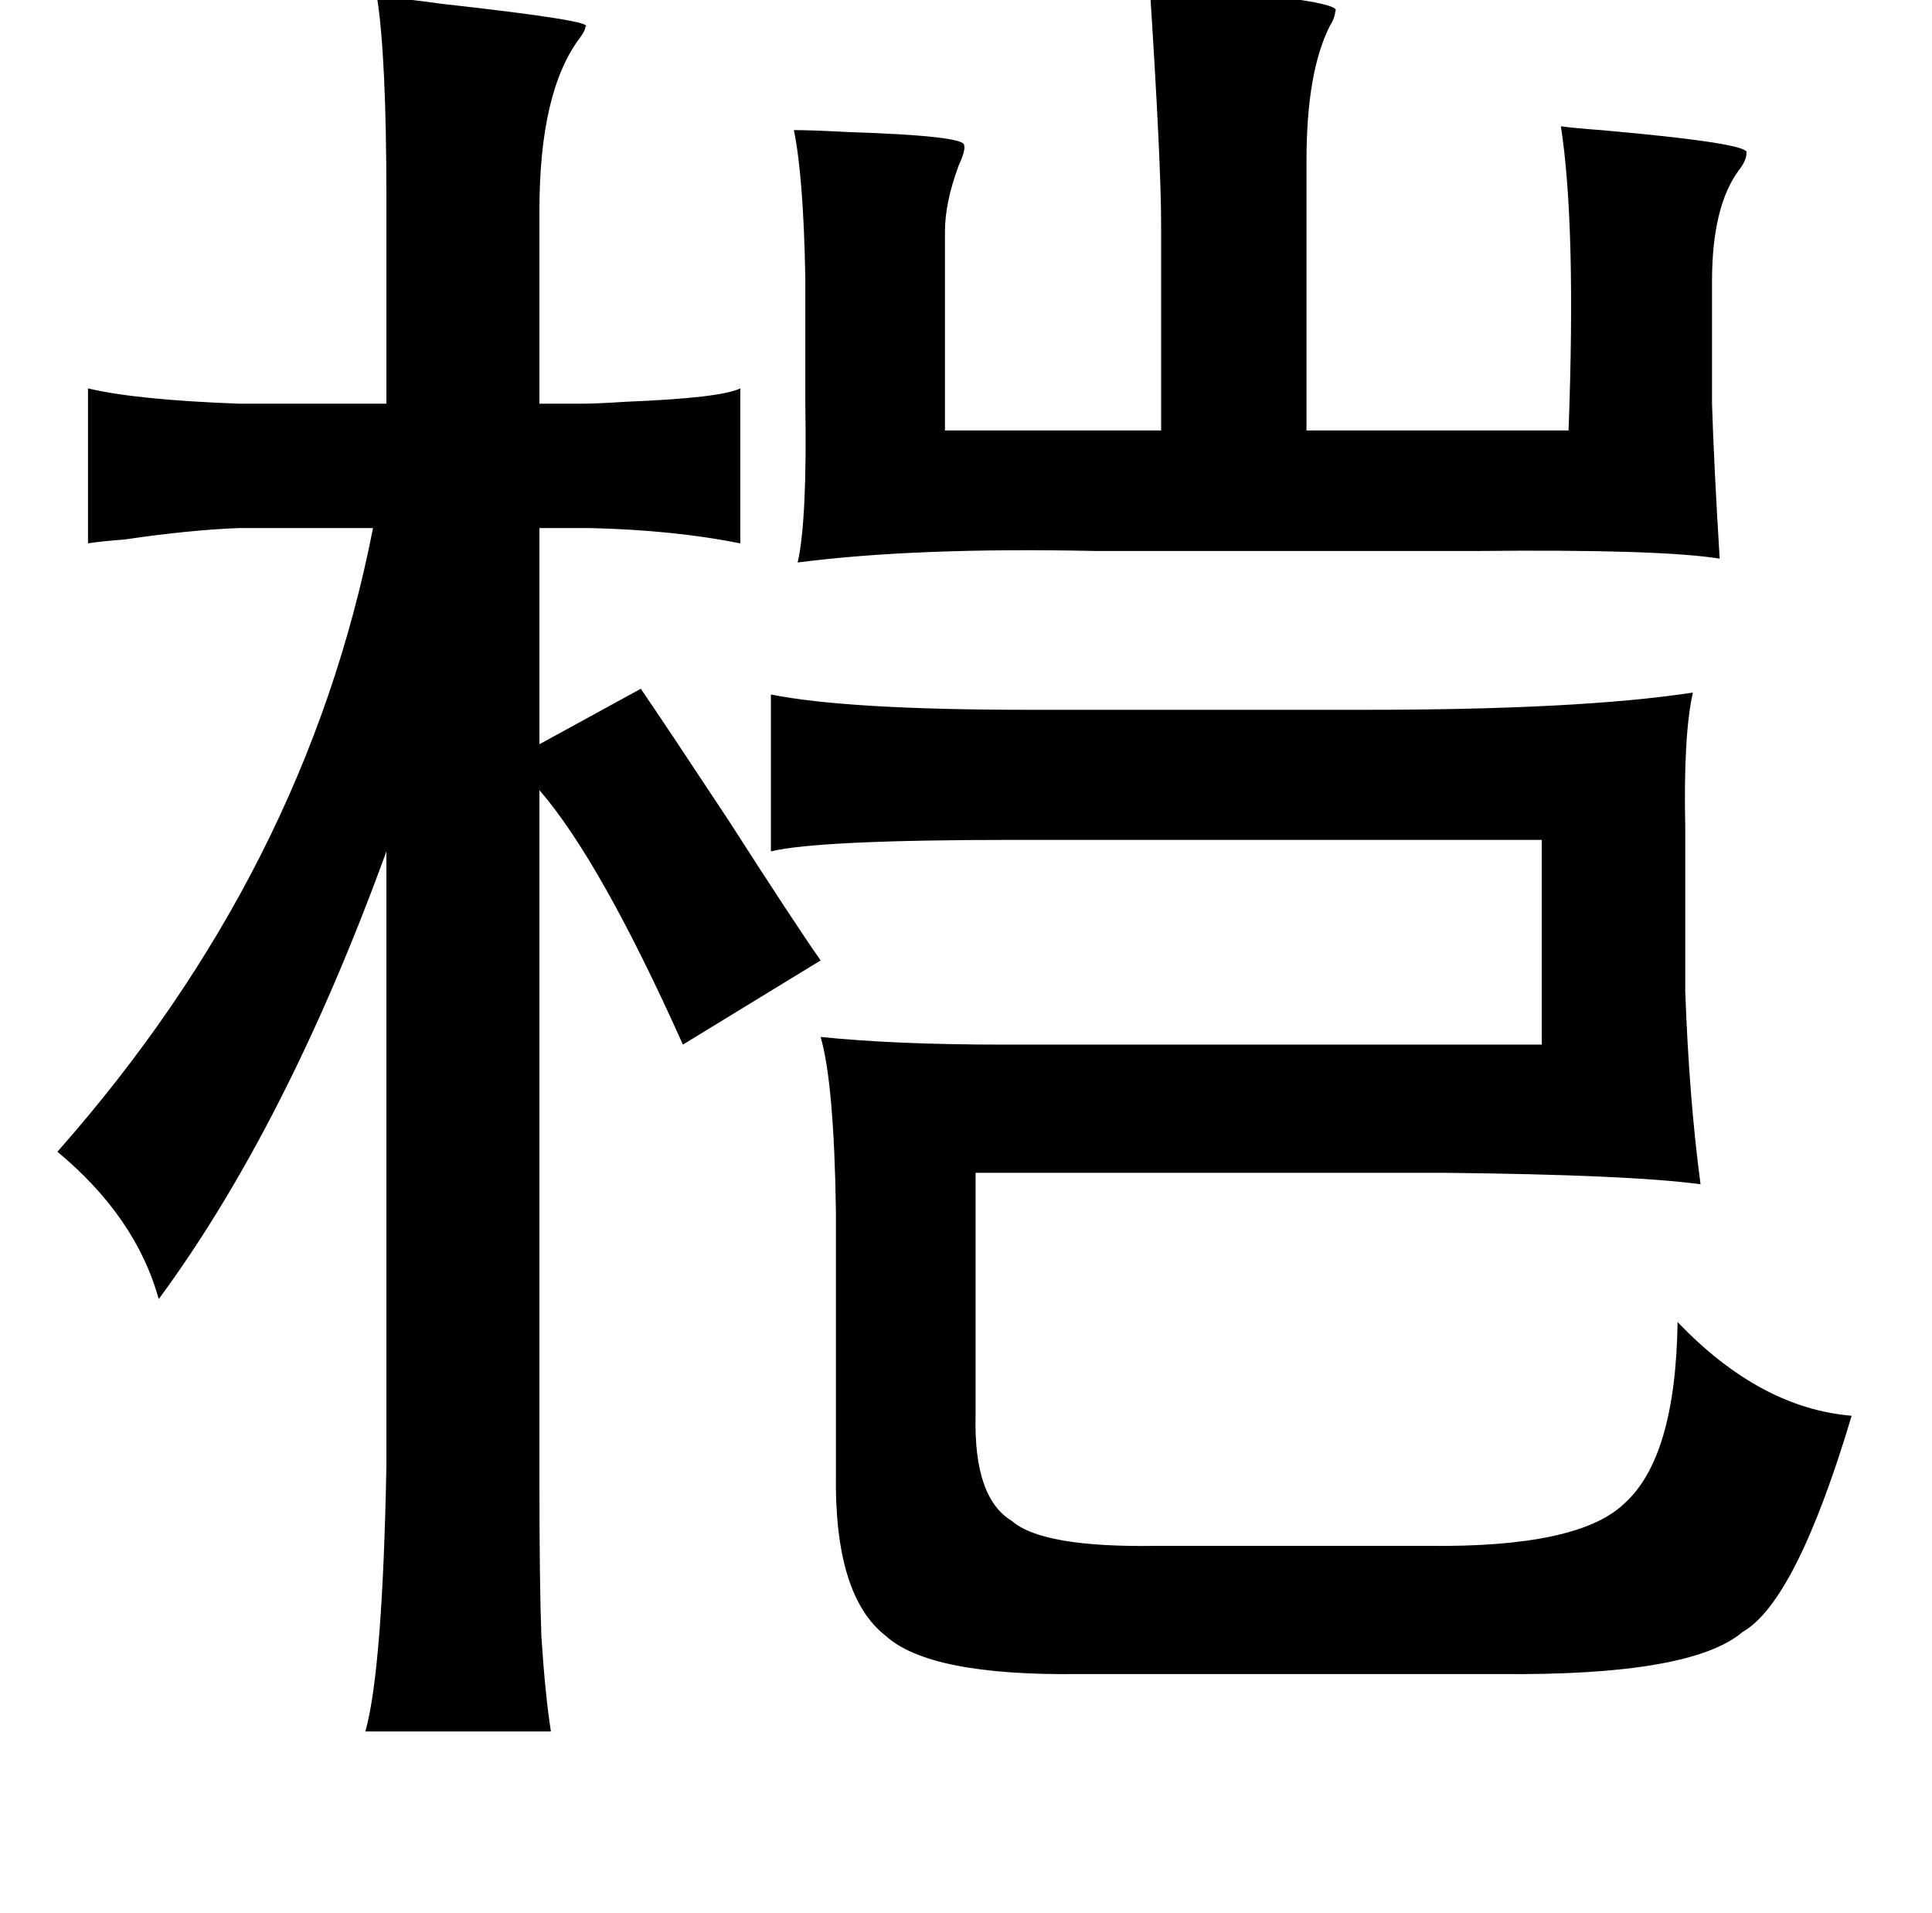 <?xml version="1.0" standalone="no"?>
<!DOCTYPE svg PUBLIC "-//W3C//DTD SVG 1.1//EN" "http://www.w3.org/Graphics/SVG/1.1/DTD/svg11.dtd" >
<svg xmlns="http://www.w3.org/2000/svg" xmlns:xlink="http://www.w3.org/1999/xlink" version="1.1" viewBox="-10 0 1010 1000">
   <path fill="currentColor"
d="M591 -8q103 8 97 14q0 3 -3 8q-12 24 -12 70v141h137q4 -107 -4 -159q7 1 21 2q79 7 76 12q0 4 -4 9q-14 19 -14 58v64q1 32 4 81q-31 -5 -127 -4h-28h-171q-94 -2 -156 6q5 -22 4 -83v-66q-1 -53 -6 -77q9 0 28 1q62 2 61 7q1 2 -3 11q-7 19 -7 34v104h113v-108
q0 -32 -6 -125zM187 -2q12 1 34 4q81 9 75 12q0 2 -3 6q-21 28 -21 90v101h22q8 0 23 -1q50 -2 60 -7v81q-35 -7 -79 -8h-26v113l53 -29q15 22 46 69q34 53 48 73l-72 44q-43 -96 -75 -133v361q0 54 1 81q2 31 5 50h-97q9 -32 11 -139v-321q-52 143 -119 234
q-12 -43 -53 -77q130 -147 165 -326h-70q-26 1 -60 6q-13 1 -19 2v-81q25 6 79 8h77v-107q0 -75 -5 -106zM875 362q-5 22 -4 70v13v73q2 56 8 101q-37 -5 -135 -6h-244v127q-1 43 19 55q16 14 76 13h141q79 1 103 -22q27 -24 28 -95q43 45 91 49q-29 97 -57 113
q-27 23 -127 22h-220q-78 1 -101 -20q-27 -21 -26 -85v-137q-1 -67 -8 -91q39 4 95 4h282v-107h-276q-102 0 -127 6v-82q40 8 135 8h176q112 0 171 -9z" />
</svg>
